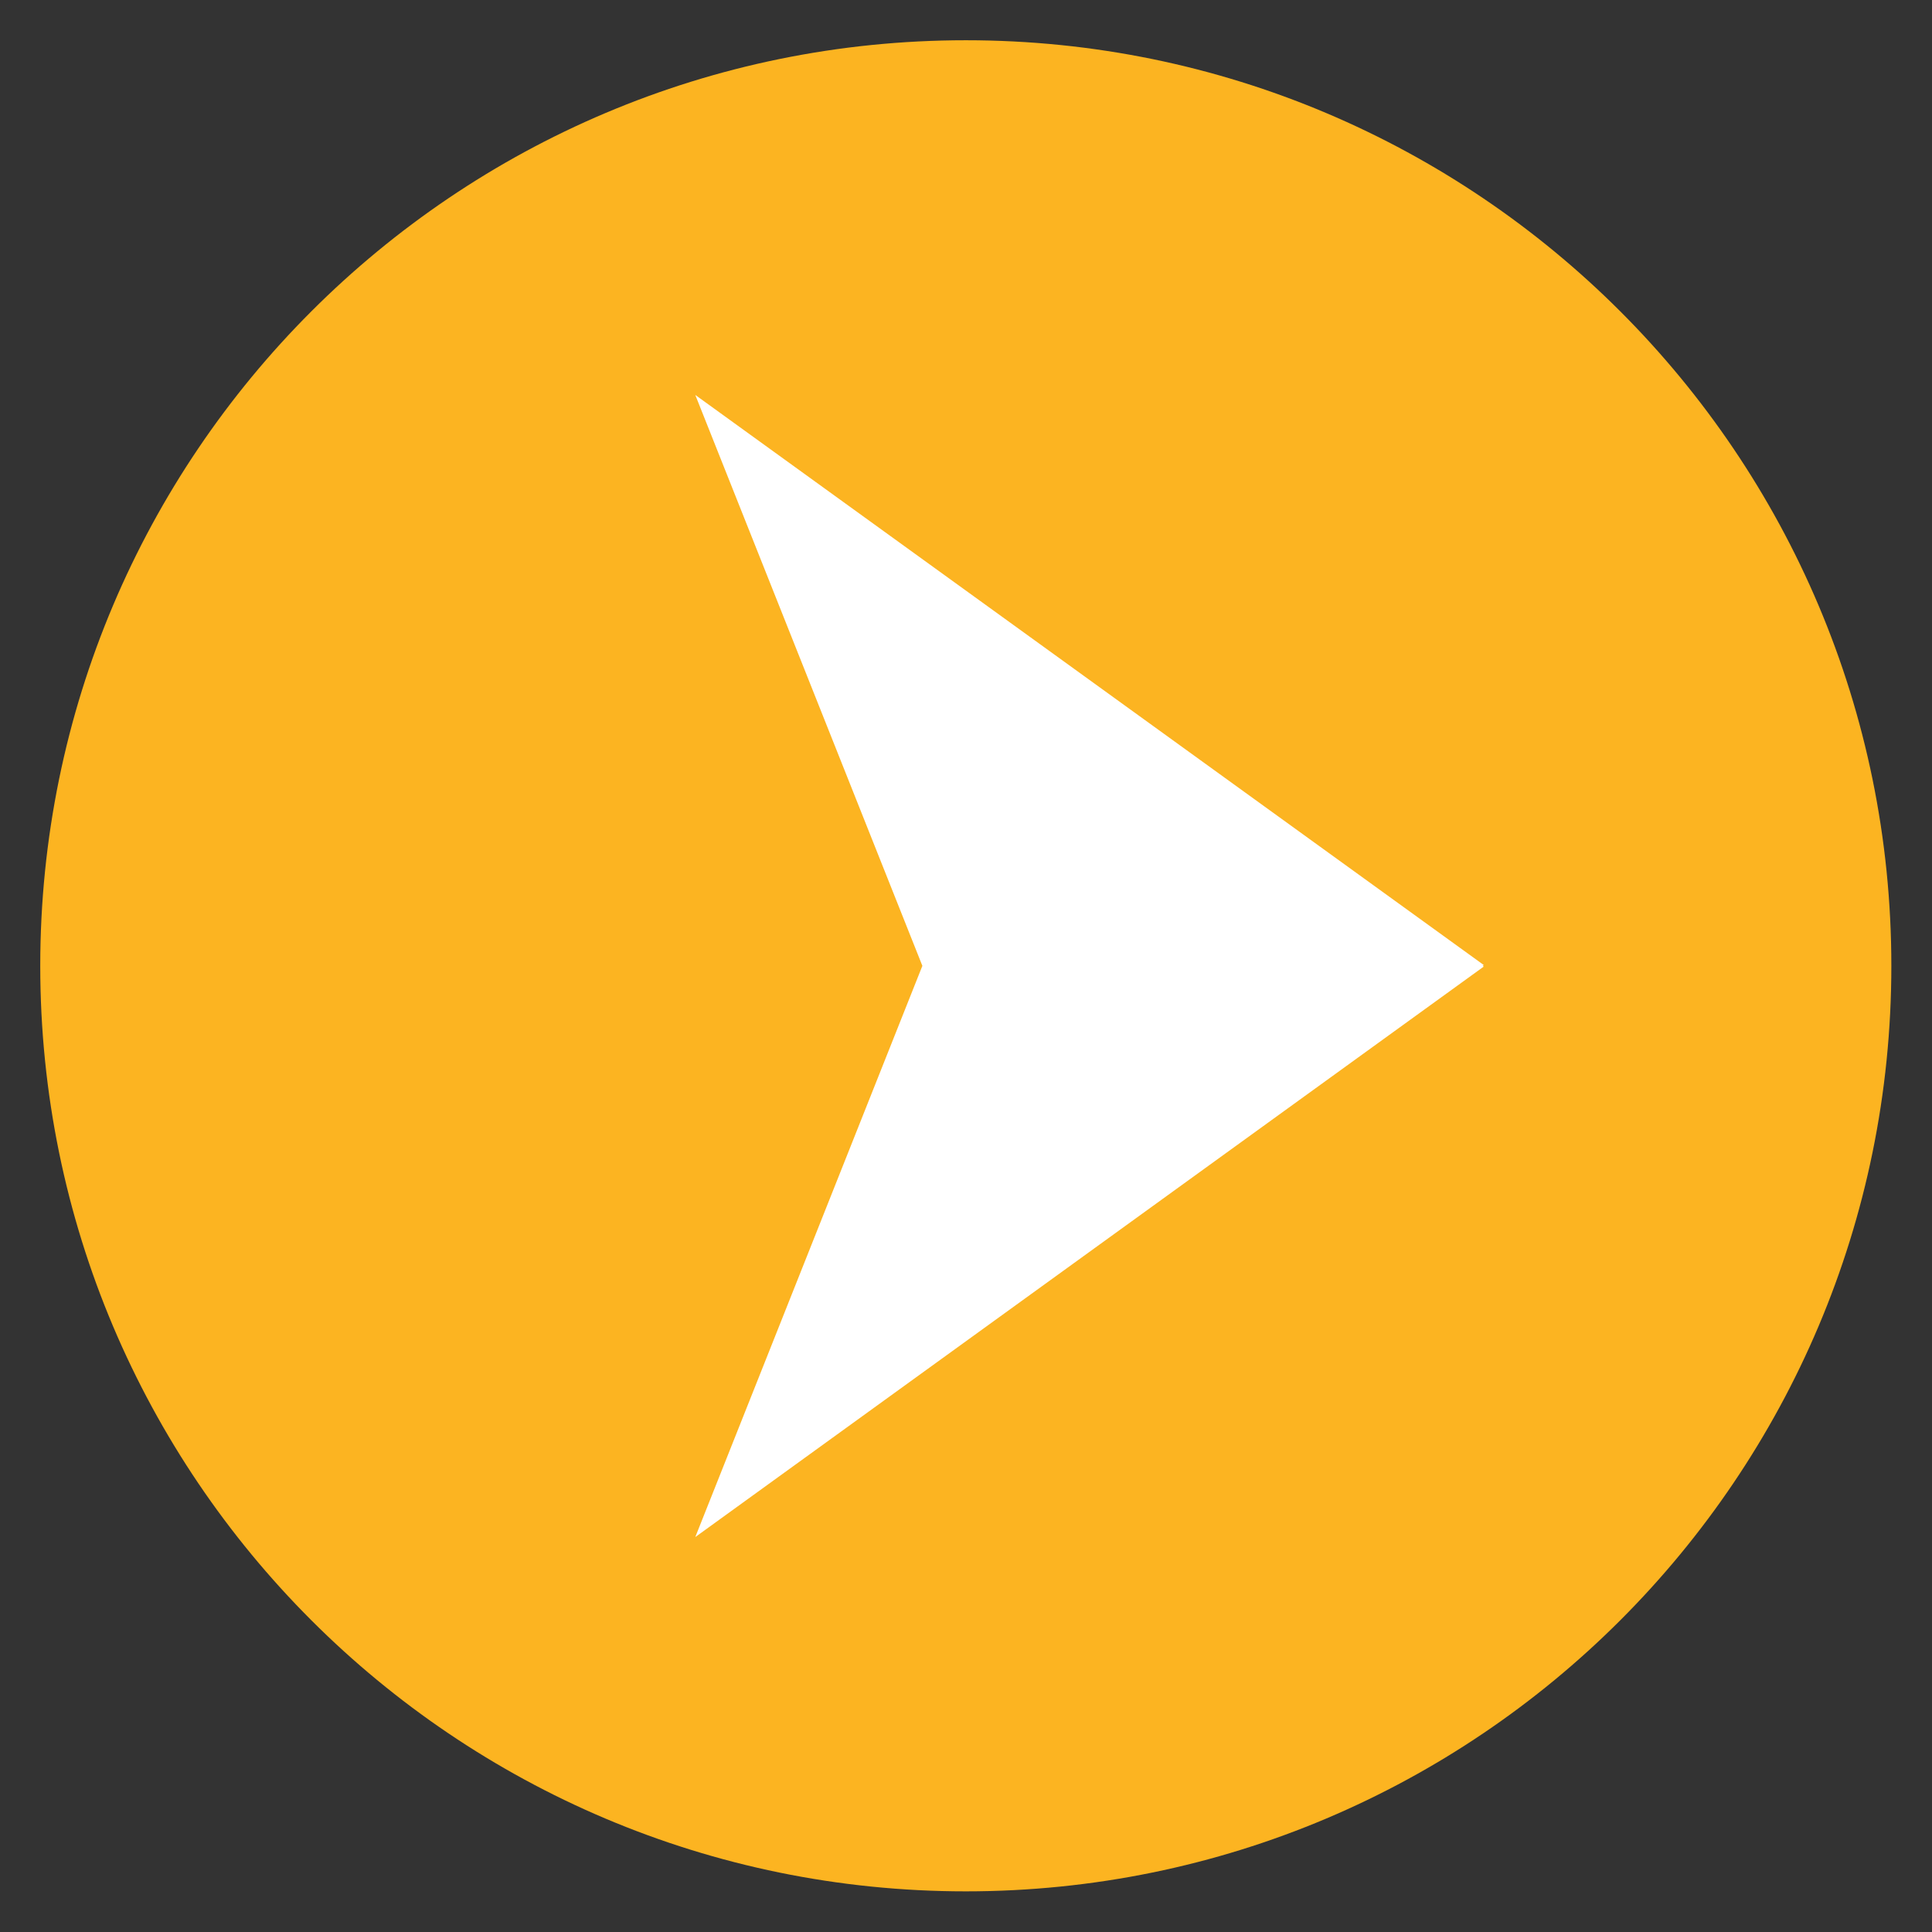 <svg width="24" height="24" viewBox="0 0 24 24" fill="none" xmlns="http://www.w3.org/2000/svg">
<rect x="0" y="0" width="24" height="24" fill="#333333" stroke="none"/>
<g clip-path="url(#clip0_1_1842)">
<path d="M11.998 23.495C18.348 23.495 23.495 18.348 23.495 11.998C23.495 5.648 18.348 0.5 11.998 0.5C5.648 0.5 0.5 5.648 0.5 11.998C0.5 18.348 5.648 23.495 11.998 23.495Z" fill="#FCB421"/>
<path d="M18.432 11.988L8.637 4.906L11.458 11.998L8.637 19.094L18.432 12.007L18.418 11.998L18.432 11.988Z" fill="white"/>
</g>
<defs>
<clipPath id="clip0_1_1842">
<rect width="23" height="23" fill="white" transform="translate(0.5 0.5)"/>
</clipPath>
</defs>
</svg>
